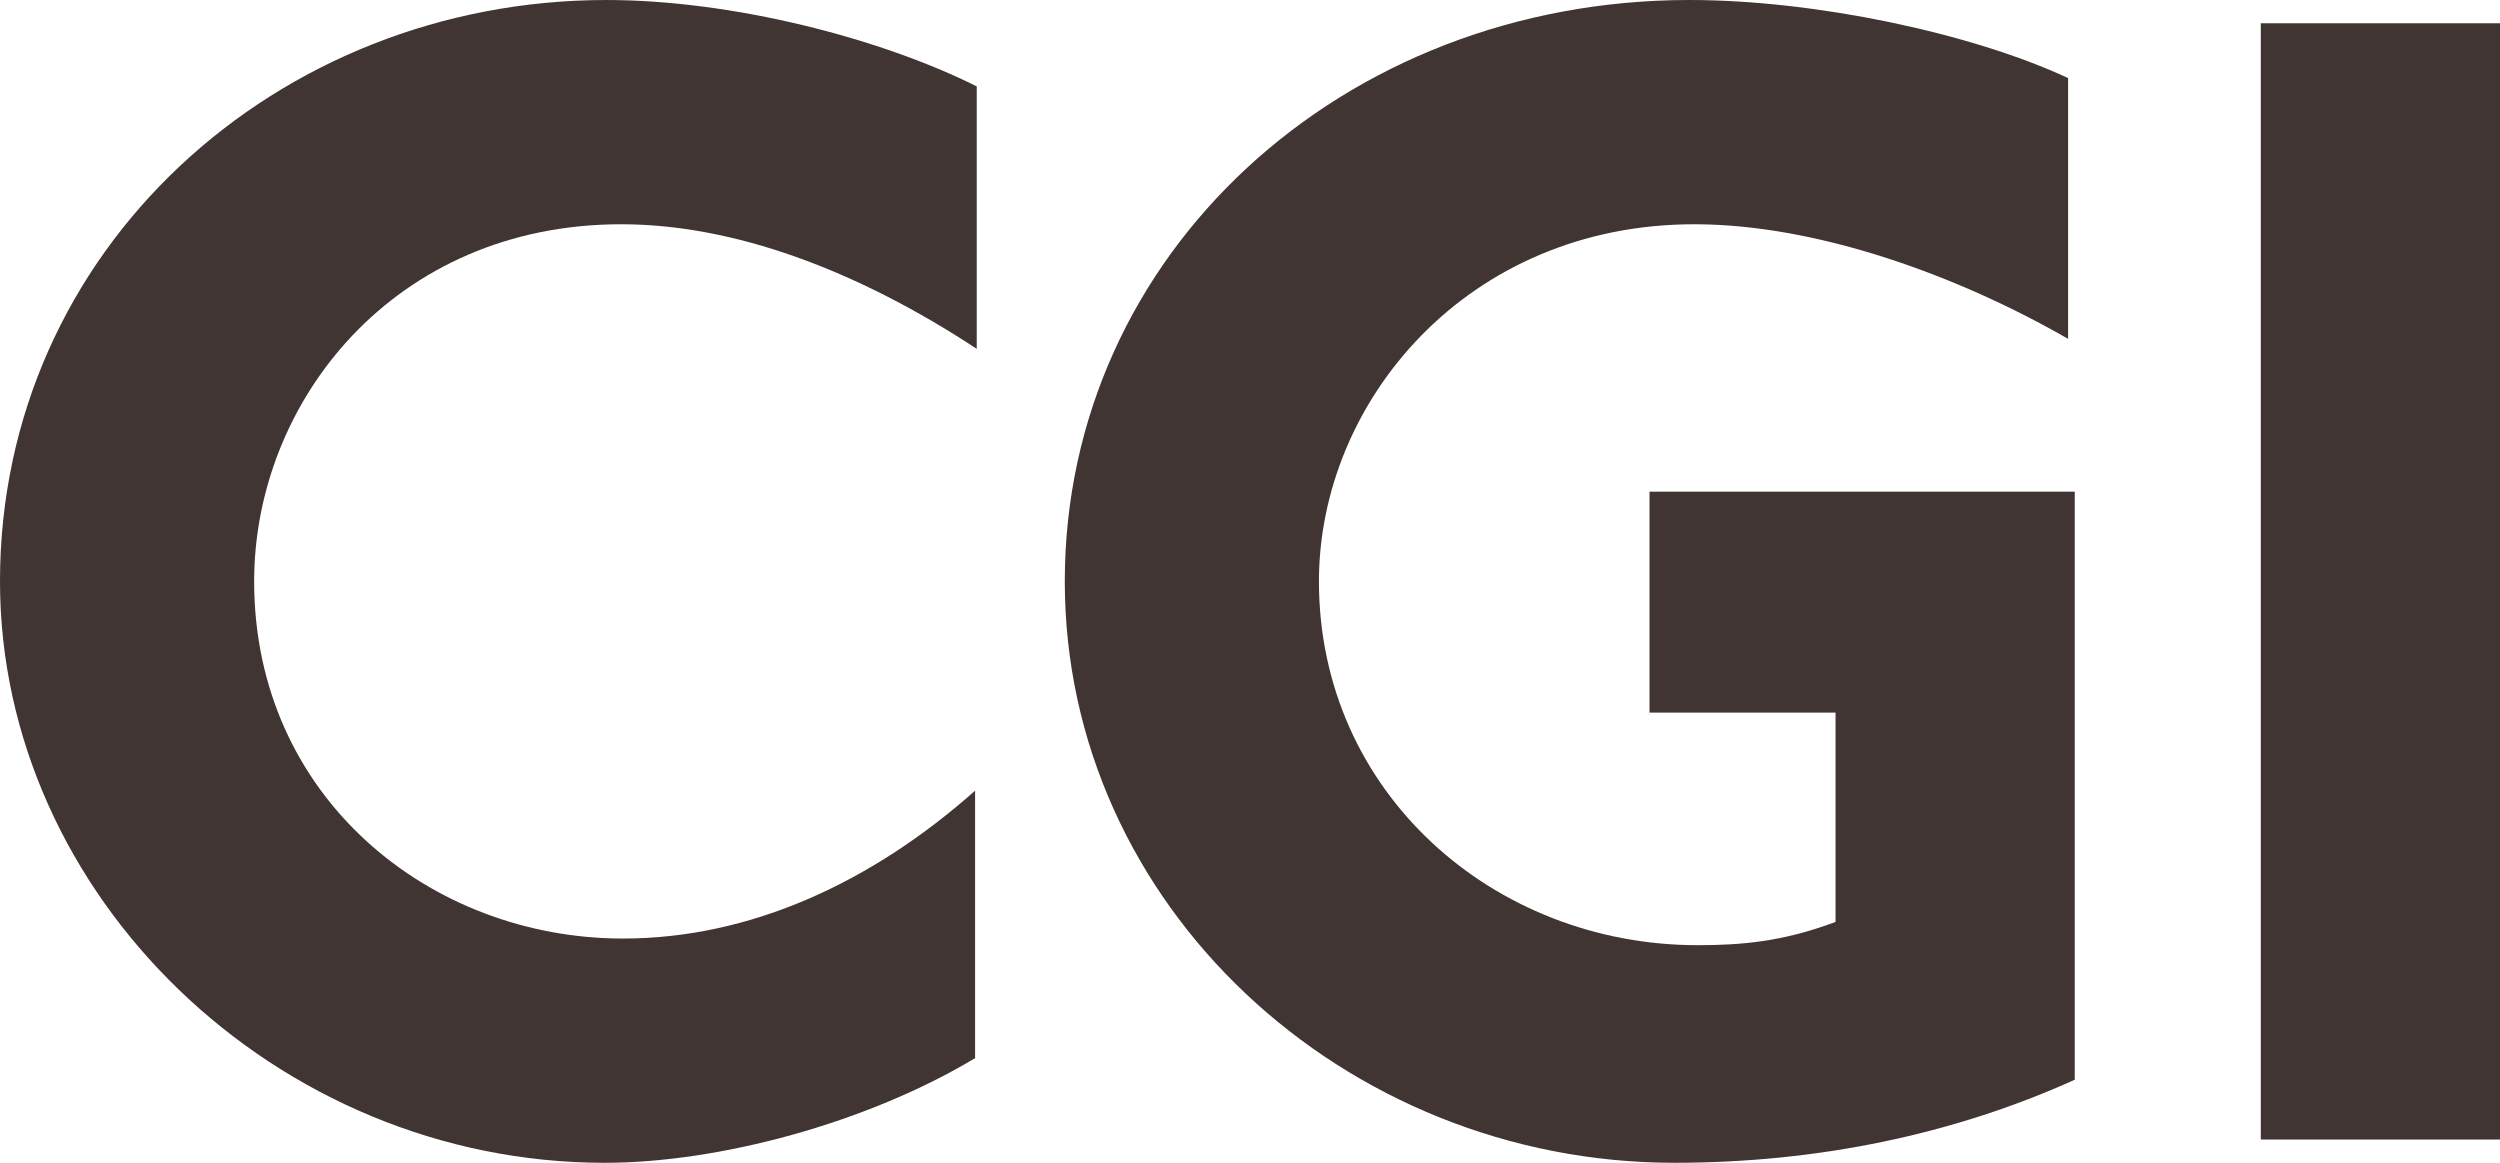 <svg xmlns="http://www.w3.org/2000/svg" xmlns:xlink="http://www.w3.org/1999/xlink" version="1.1" x="0px" y="0px"
     style="enable-background:new 0 0 432 268;" xml:space="preserve" viewBox="63.4 64.2 301 140"><style type="text/css">	.st0{fill:#403532;}</style>
    <g id="Layer_1">	<g>		<path class="st0"
                                         d="M138.2,91.2c-27.4,0-44.2,21.4-44.2,43c0,26,21.2,43,44.4,43c15.4,0,30-6.8,42.4-17.8v32.2    c-13,7.8-30.8,12.6-44.6,12.6c-39.6,0-72.8-32.2-72.8-70c0-40,33.4-70,73-70c15.2,0,33,4.6,44.6,10.4v31.6    C166.4,96.6,151.6,91.2,138.2,91.2z"></path>
        <path class="st0"
              d="M265,204.2c-39.8,0-73.4-31-73.4-70c0-39.4,33.4-70,75.2-70c15.2,0,34,4,45.6,9.4V105    c-13.2-7.6-30.2-13.8-45-13.8c-27.4,0-45.2,21.4-45.2,43c0,25.4,21,43.8,45.6,43.8c5.2,0,10.2-0.4,16.6-2.8V150H262v-26.6h51.2    v70.8C298.6,200.8,282.2,204.2,265,204.2z"></path>
        <path class="st0" d="M335.6,201.4V67h28.8v134.4H335.6z"></path>	</g></g>
    <g id="Protection"></g>
    <g id="Guides"></g></svg>